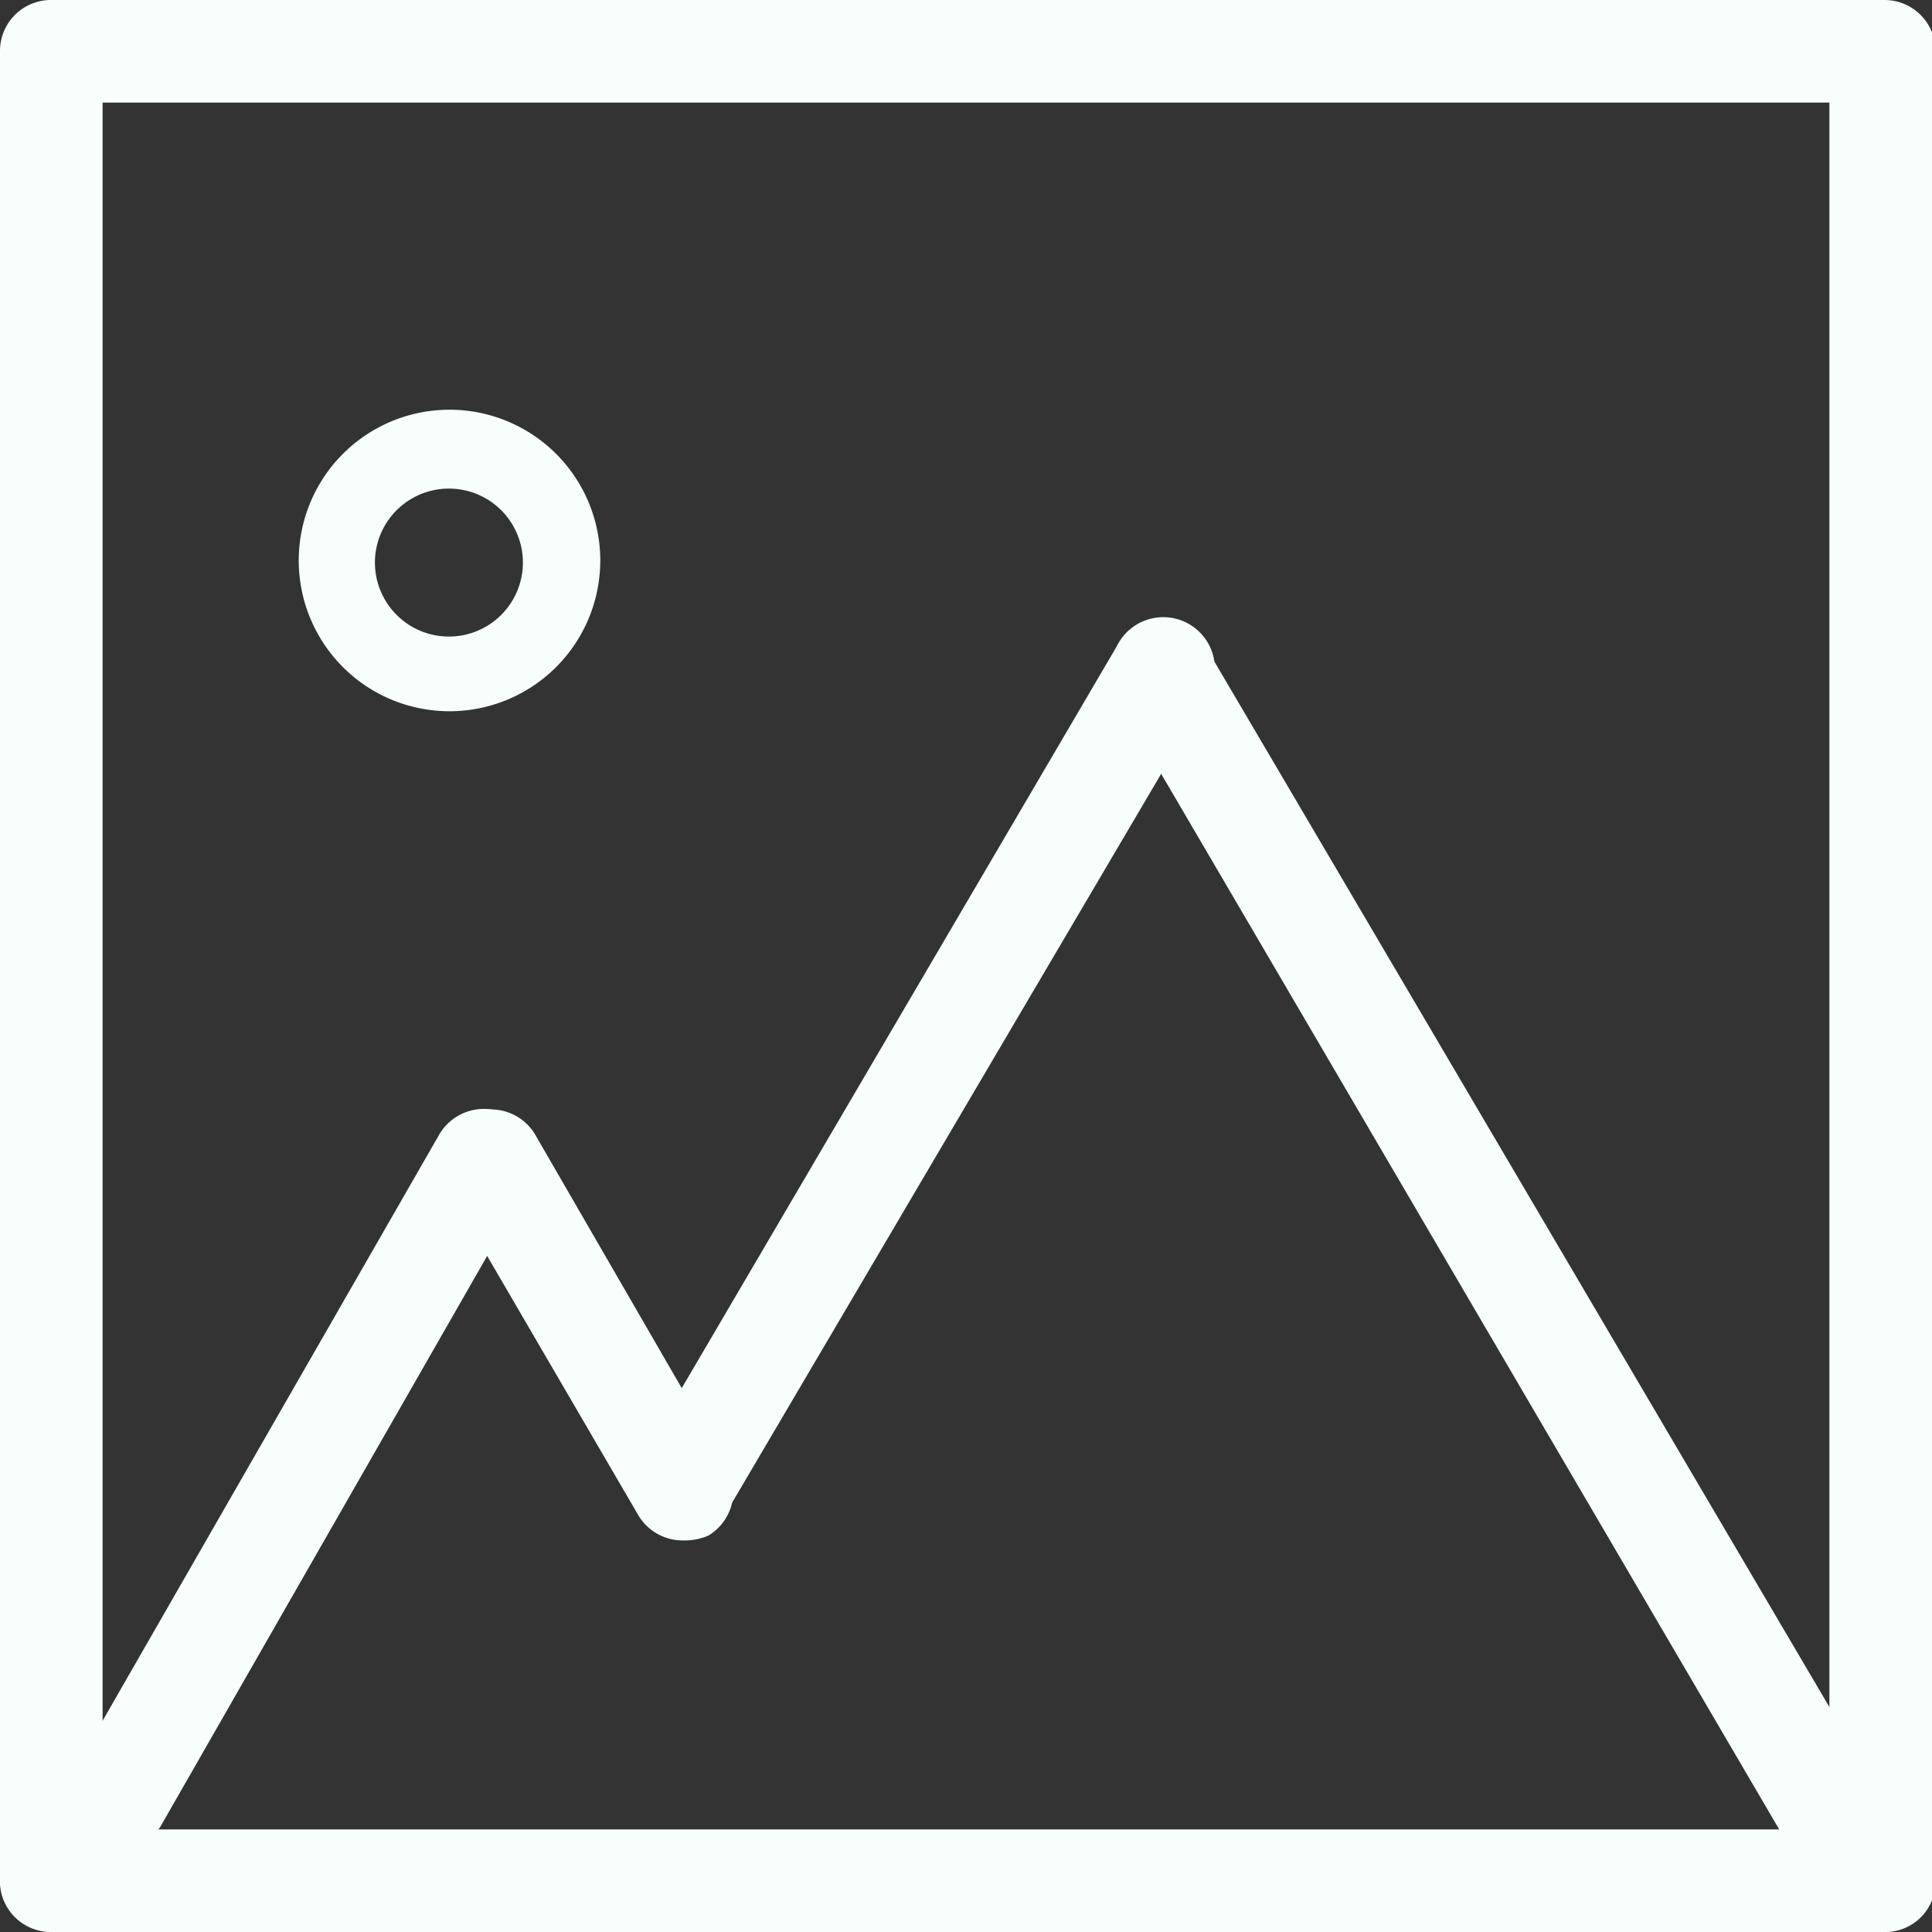 <svg xmlns="http://www.w3.org/2000/svg" viewBox="0 0 27.68 27.68"><rect x="0" y="0" width="27.68" height="27.68" fill="#333333" stroke="none"/><defs><style>.cls-1{fill:#f8fefc;}</style></defs><g id="Layer_2" data-name="Layer 2"><g id="camera"><path class="cls-1" d="M1.67,26.52a.71.71,0,0,1-.37-.1.73.73,0,0,1-.27-1l5.26-9.16a.74.74,0,0,1,1-.28.75.75,0,0,1,.27,1L2.31,26.15A.74.74,0,0,1,1.67,26.52Z"/><path class="cls-1" d="M9.78,22.07a.74.74,0,0,1-.64-.37L6.4,17a.73.73,0,0,1,1.27-.74L10.41,21a.74.74,0,0,1-.26,1A.86.86,0,0,1,9.78,22.07Z"/><path class="cls-1" d="M9.88,21.87a.73.73,0,0,1-.63-1.1L16,9.26a.74.74,0,1,1,1.27.75l-6.77,11.5A.74.74,0,0,1,9.88,21.87Z"/><path class="cls-1" d="M26.33,26.91a.74.74,0,0,1-.64-.36L16,10a.73.73,0,0,1,.27-1,.72.72,0,0,1,1,.26L27,25.8a.75.75,0,0,1-.26,1A.74.74,0,0,1,26.33,26.91Z"/><path class="cls-1" d="M6.44,10.19A2.16,2.16,0,1,1,8.6,8,2.16,2.16,0,0,1,6.44,10.19ZM6.44,7A1.06,1.06,0,1,0,7.49,8,1.06,1.06,0,0,0,6.44,7Z"/><path class="cls-1" d="M27,27.68H.73A.73.73,0,0,1,0,27V.73A.73.73,0,0,1,.73,0H27a.73.73,0,0,1,.73.73V27A.72.72,0,0,1,27,27.68ZM1.47,26.21H26.21V1.47H1.47Z"/></g></g></svg>